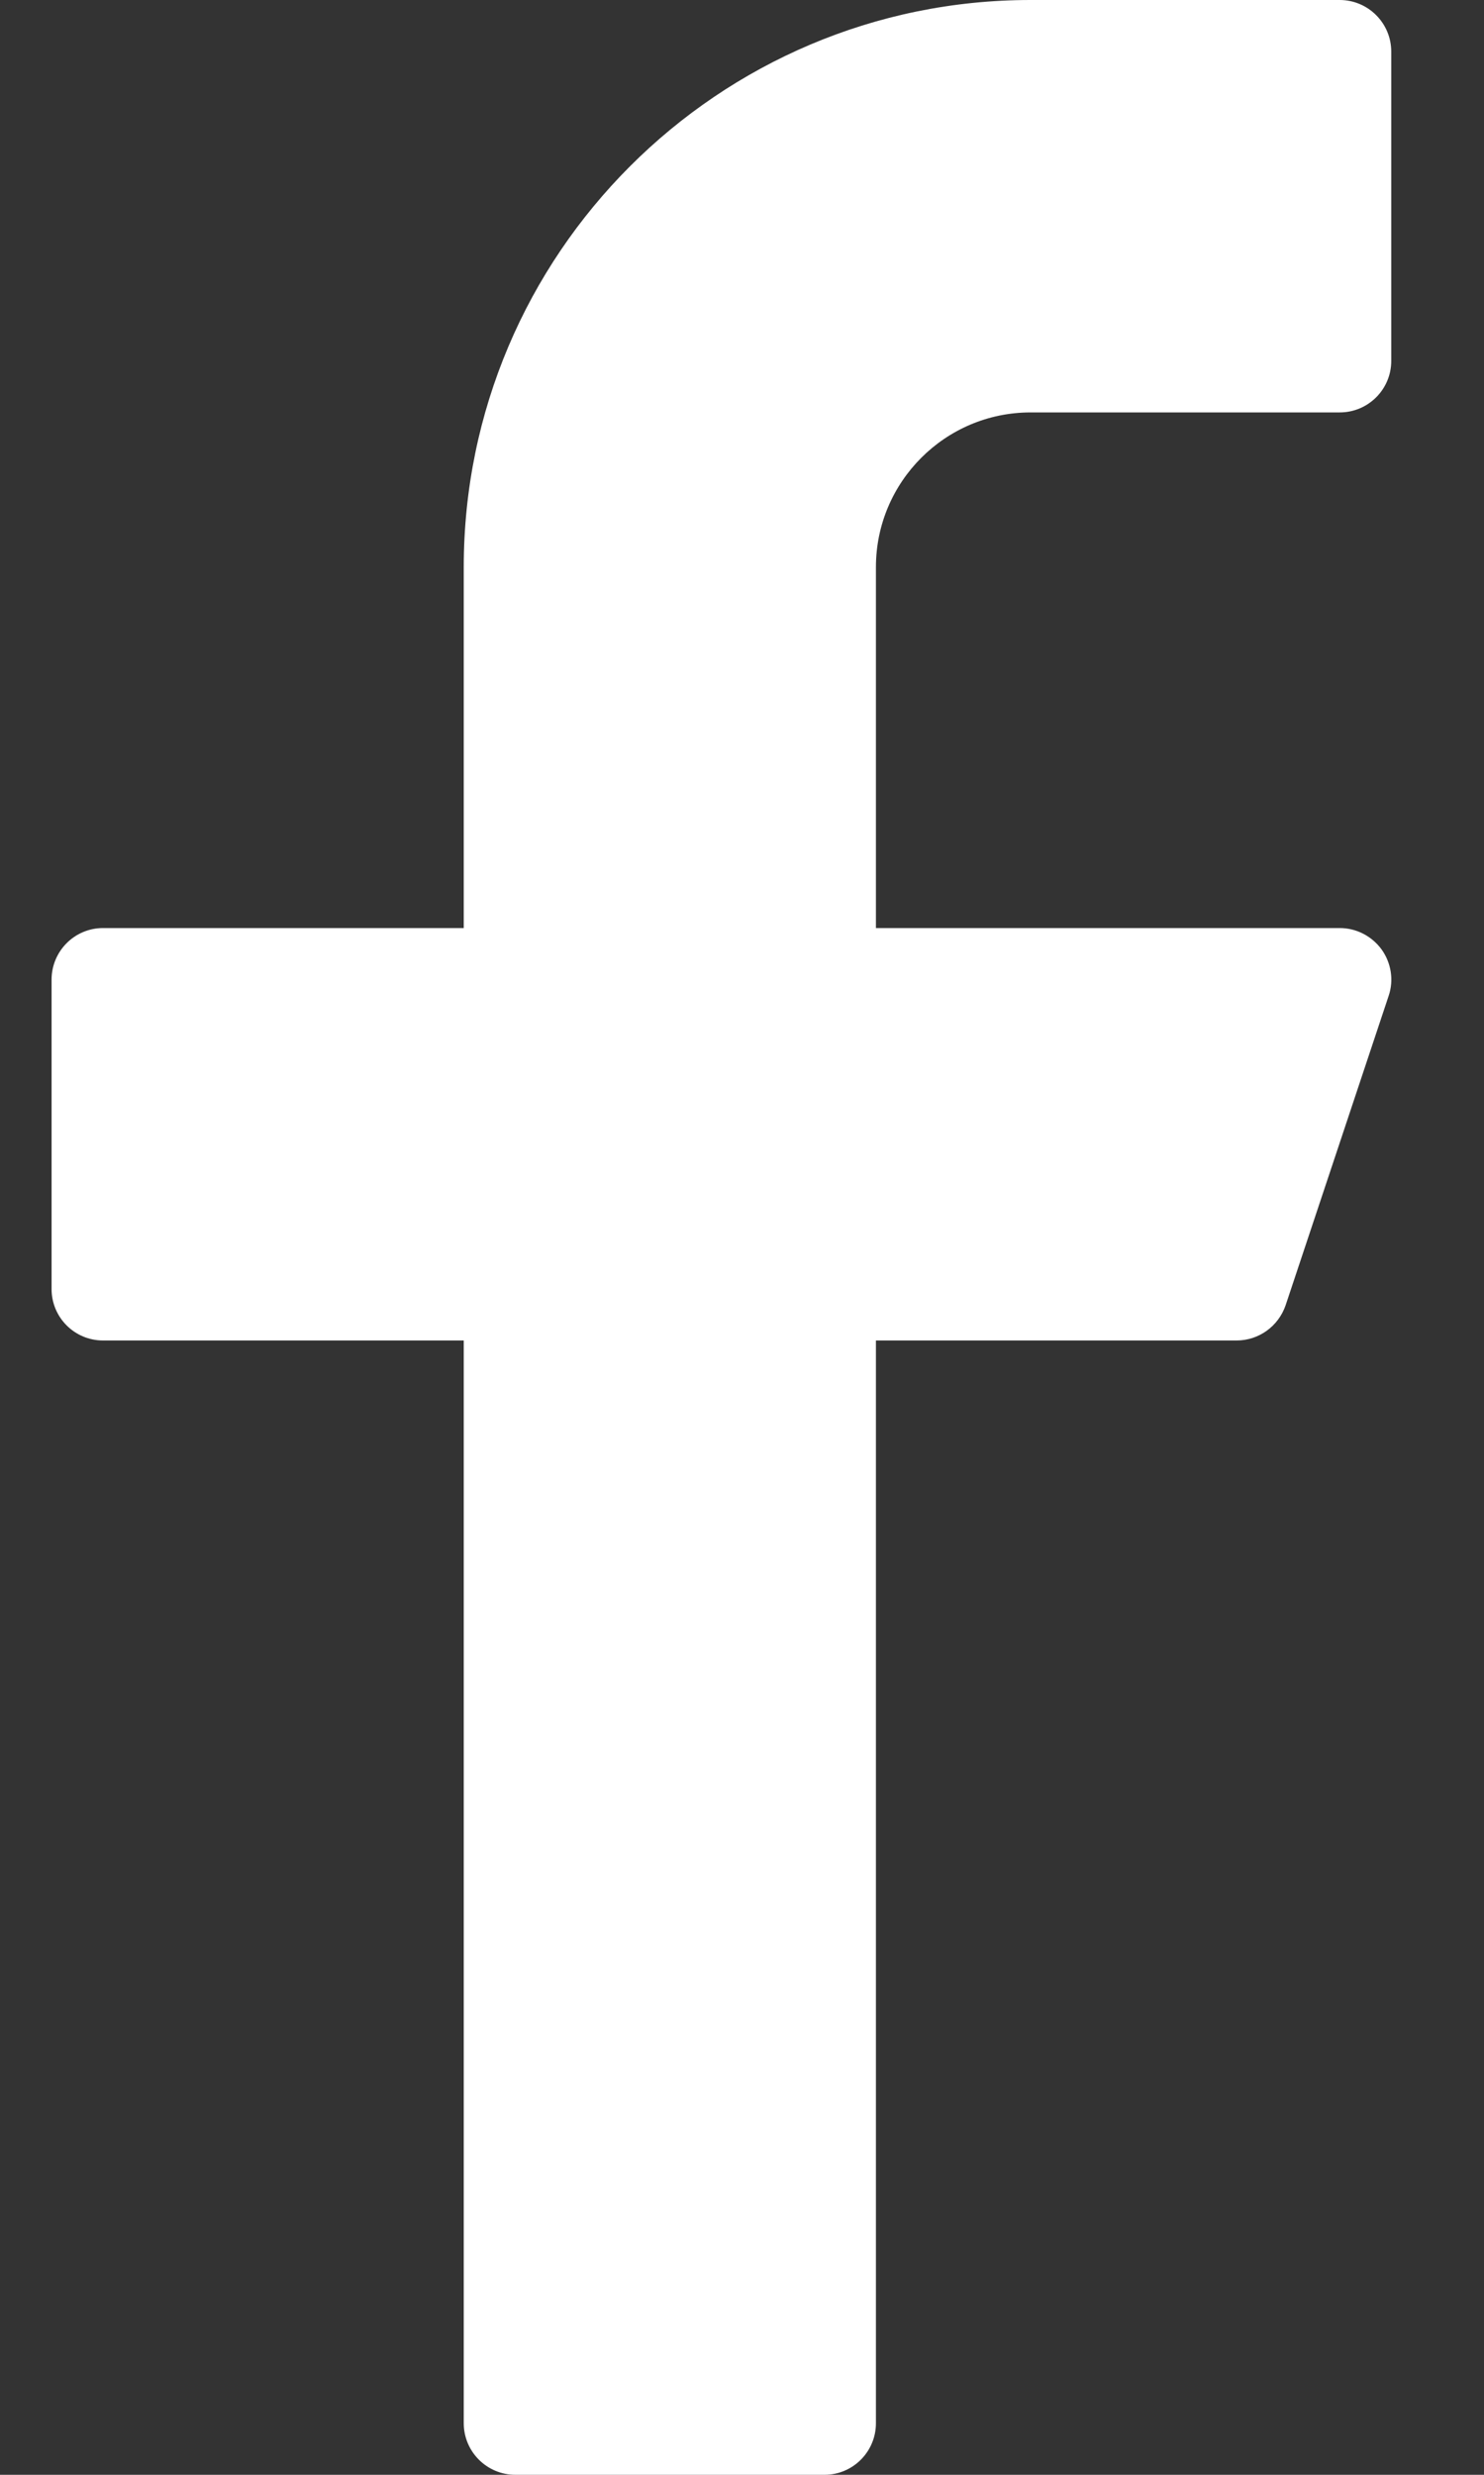 <?xml version="1.0" encoding="UTF-8" standalone="no"?>
<svg width="12px" height="20px" viewBox="0 0 12 20" version="1.1" xmlns="http://www.w3.org/2000/svg" xmlns:xlink="http://www.w3.org/1999/xlink">
    <rect x="0" y="0" width="12" height="20" fill="#333333" stroke="none"/>
    <!-- Generator: sketchtool 3.7 (28169) - http://www.bohemiancoding.com/sketch -->
    <title>5F008D0C-7030-4F8C-9C74-AF5D3BC7F92E</title>
    <desc>Created with sketchtool.</desc>
    <defs></defs>
    <g id="Page-1" stroke="none" stroke-width="1" fill="none" fill-rule="evenodd">
        <g id="lifeslicewebbie" transform="translate(-1088, -50)" fill="#FFFFFF">
            <g id="social-facebook(header)" transform="translate(1088, 50)">
                <g id="Layer_1">
                    <path d="M8.333,3.333 L10.833,3.333 C11.063,3.333 11.25,3.147 11.25,2.917 L11.25,0.417 C11.25,0.187 11.063,0 10.833,0 L8.333,0 C5.807,0 3.75,2.056 3.75,4.583 L3.75,7.5 L0.833,7.5 C0.603,7.5 0.417,7.687 0.417,7.917 L0.417,10.417 C0.417,10.647 0.603,10.833 0.833,10.833 L3.75,10.833 L3.75,19.583 C3.75,19.813 3.937,20 4.167,20 L6.667,20 C6.897,20 7.083,19.813 7.083,19.583 L7.083,10.833 L10,10.833 C10.179,10.833 10.338,10.718 10.396,10.548 L11.229,8.048 C11.272,7.922 11.25,7.782 11.172,7.673 C11.092,7.564 10.967,7.5 10.833,7.5 L7.083,7.5 L7.083,4.583 C7.083,3.894 7.644,3.333 8.333,3.333 L8.333,3.333 Z" id="Shape"></path>
                </g>
            </g>
        </g>
    </g>
</svg>
